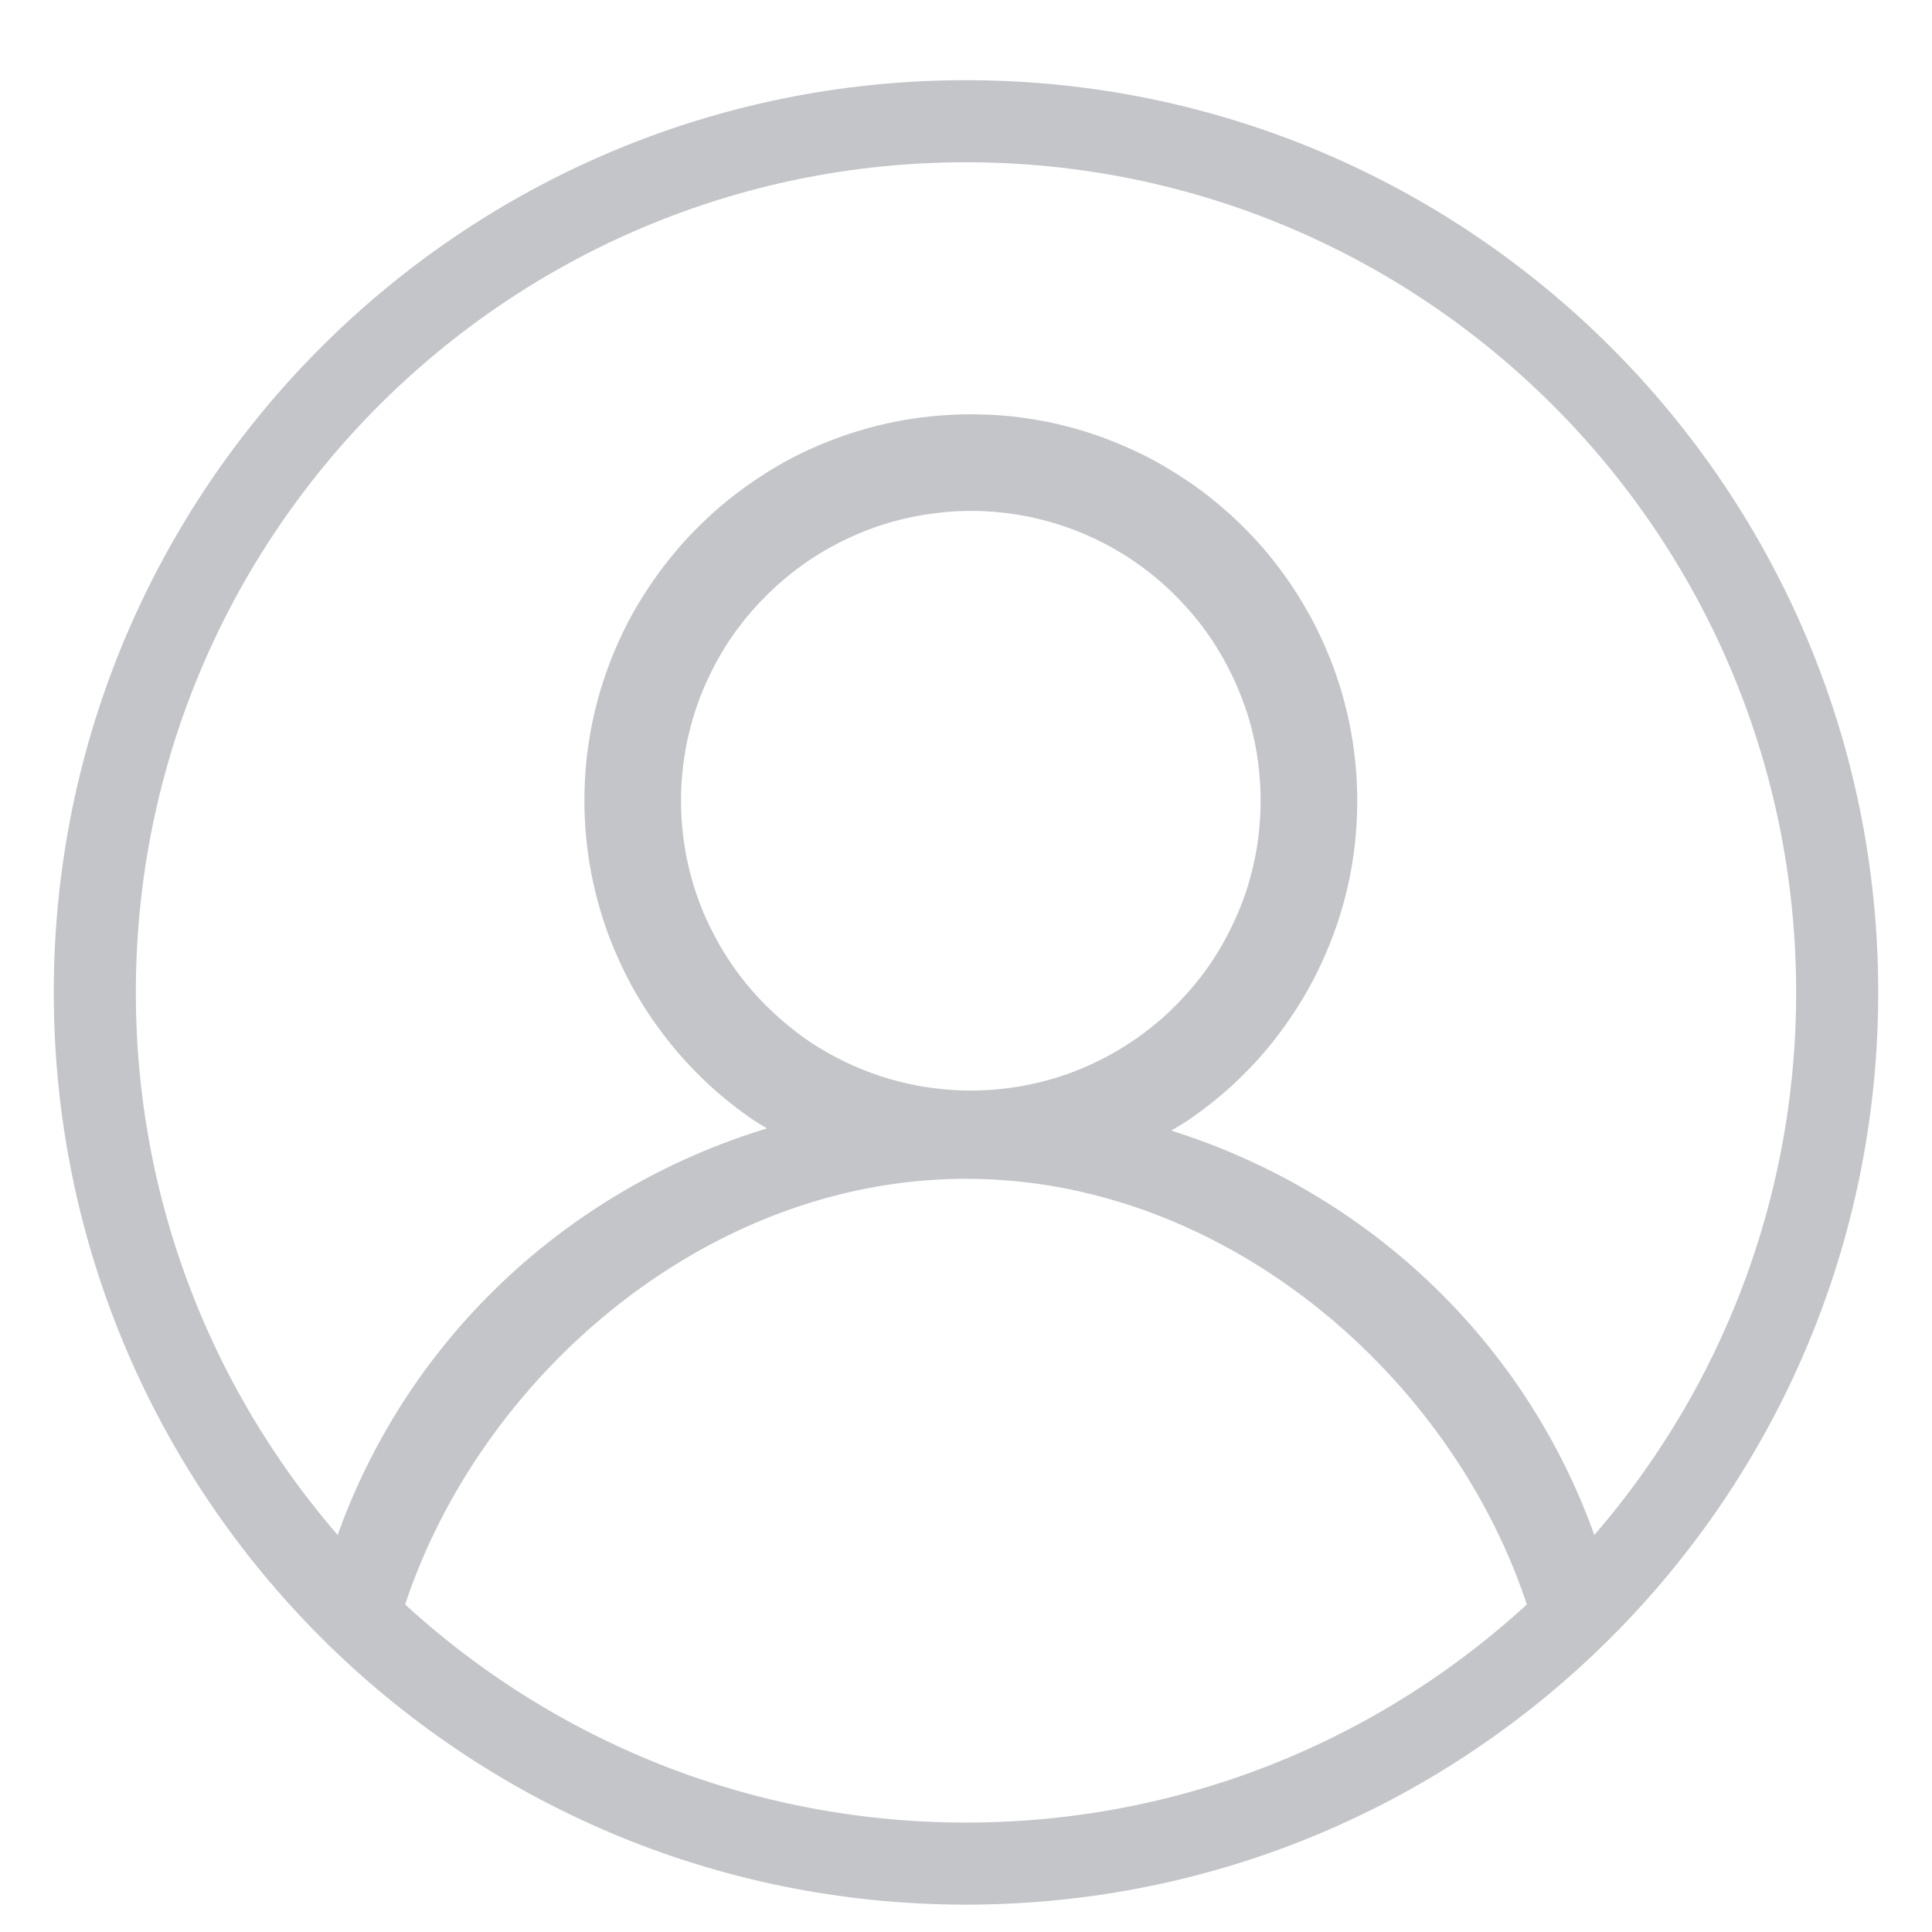 <?xml version="1.0" standalone="no"?><!DOCTYPE svg PUBLIC "-//W3C//DTD SVG 1.1//EN" "http://www.w3.org/Graphics/SVG/1.1/DTD/svg11.dtd"><svg t="1532000015140" class="icon" style="" viewBox="0 0 1024 1024" version="1.1" xmlns="http://www.w3.org/2000/svg" p-id="1898" xmlns:xlink="http://www.w3.org/1999/xlink" width="20" height="20"><defs><style type="text/css"></style></defs><path d="M620.801 599.248c2.765-1.691 5.582-3.226 8.242-5.019a220.215 220.215 0 0 0 15.77-11.774 187.07 187.07 0 0 0 14.543-13.21c4.656-4.61 9.062-9.473 13.257-14.54 4.149-5.07 8.039-10.343 11.727-15.769 3.687-5.43 7.117-11.113 10.293-16.898a214.957 214.957 0 0 0 8.601-17.918 201.105 201.105 0 0 0 6.911-18.793 208.01 208.01 0 0 0 5.07-19.61c1.383-6.656 2.406-13.465 3.121-20.324a219.187 219.187 0 0 0 1.023-20.992c0-7.067-0.355-14.031-1.074-20.942-0.715-6.859-1.742-13.671-3.121-20.328a208.227 208.227 0 0 0-5.07-19.609 195.358 195.358 0 0 0-6.914-18.789 229.525 229.525 0 0 0-8.602-17.922c-3.222-5.785-6.601-11.469-10.289-16.895-3.687-5.425-7.578-10.699-11.726-15.769a208.65 208.65 0 0 0-13.258-14.539c-4.61-4.66-9.524-9.063-14.543-13.211-5.016-4.149-10.289-8.141-15.77-11.777-5.476-3.633-11.109-7.118-16.894-10.29-5.785-3.175-11.778-5.992-17.922-8.601-6.145-2.613-12.34-4.918-18.738-6.914a204.042 204.042 0 0 0-19.61-5.067c-6.656-1.332-13.465-2.406-20.328-3.125a218.527 218.527 0 0 0-20.937-1.023c-7.067 0-14.032 0.359-20.942 1.074-6.863 0.668-13.672 1.742-20.328 3.074a207.899 207.899 0 0 0-19.609 5.067 216.108 216.108 0 0 0-18.84 6.863 191.056 191.056 0 0 0-17.922 8.602 198.664 198.664 0 0 0-16.844 10.289 220.236 220.236 0 0 0-15.769 11.777c-5.071 4.199-9.934 8.602-14.543 13.262a185.869 185.869 0 0 0-13.207 14.539 194.738 194.738 0 0 0-11.778 15.769c-3.636 5.426-7.168 11.059-10.343 16.895-3.172 5.84-5.989 11.777-8.602 17.922-2.609 6.144-4.863 12.39-6.859 18.789a204.263 204.263 0 0 0-5.071 19.609c-1.328 6.657-2.406 13.469-3.121 20.328a217.275 217.275 0 0 0-1.023 20.942c0 7.066 0.355 14.027 1.074 20.941 0.715 6.86 1.742 13.668 3.125 20.324a206.7 206.7 0 0 0 5.066 19.61 195.143 195.143 0 0 0 6.915 18.793c2.609 6.09 5.425 12.082 8.601 17.918a199.816 199.816 0 0 0 10.289 16.894 221.532 221.532 0 0 0 11.777 15.774c4.2 5.066 8.551 9.879 13.207 14.539 4.61 4.66 9.473 9.062 14.543 13.211a194.926 194.926 0 0 0 15.77 11.773c2.047 1.383 4.25 2.563 6.398 3.891-111.118 33.828-200.252 120.085-233.969 235.19-4.888 16.687 32.838 51.422 35.599 40.085C240.051 742.413 366.27 624.795 512 624.795c145.31 0 271.22 116.936 303.567 247.408 2.904 11.711 41.154-19.756 37.75-32.275-31.882-117.256-120.875-205.539-232.516-240.68z m-224.719-77.211a155.078 155.078 0 0 1-8.855-11.829 151.17 151.17 0 0 1-7.68-12.695c-2.355-4.351-4.559-8.809-6.504-13.363-1.945-4.559-3.633-9.321-5.172-14.133a156.536 156.536 0 0 1-3.789-14.746 149.358 149.358 0 0 1-2.301-15.203c-0.566-5.121-0.82-10.344-0.82-15.668s0.254-10.547 0.82-15.668a147.306 147.306 0 0 1 2.301-15.207 165.186 165.186 0 0 1 3.789-14.746 144.764 144.764 0 0 1 5.172-14.078 160.774 160.774 0 0 1 6.453-13.414 152.336 152.336 0 0 1 7.68-12.7 156.123 156.123 0 0 1 8.855-11.828c3.125-3.789 6.504-7.422 9.985-10.902a152.974 152.974 0 0 1 10.906-9.934 153.864 153.864 0 0 1 11.828-8.859 151.76 151.76 0 0 1 12.695-7.68 161.73 161.73 0 0 1 13.418-6.449 148.852 148.852 0 0 1 14.079-5.172 155.164 155.164 0 0 1 14.746-3.789 149.23 149.23 0 0 1 15.207-2.305c5.117-0.613 10.339-0.871 15.668-0.871 5.324 0 10.546 0.258 15.714 0.821a146.832 146.832 0 0 1 15.207 2.304 158.594 158.594 0 0 1 14.696 3.789 150.64 150.64 0 0 1 14.133 5.168c4.554 1.949 9.062 4.098 13.414 6.453a150.865 150.865 0 0 1 12.644 7.68 154.125 154.125 0 0 1 11.828 8.859c3.789 3.122 7.477 6.45 10.907 9.93 3.429 3.485 6.808 7.117 9.933 10.906a155.156 155.156 0 0 1 8.856 11.829 151.496 151.496 0 0 1 7.679 12.699 160.46 160.46 0 0 1 6.453 13.414c1.946 4.554 3.684 9.316 5.223 14.078a156.694 156.694 0 0 1 3.789 14.746c1.024 5.02 1.789 10.035 2.301 15.207s0.82 10.395 0.82 15.719-0.308 10.547-0.82 15.668a146.958 146.958 0 0 1-2.301 15.203c-1.078 5.019-2.305 9.883-3.789 14.746a132.266 132.266 0 0 1-5.223 14.082c-1.996 4.555-4.097 9.063-6.453 13.414-2.355 4.352-4.965 8.602-7.679 12.695-2.715 4.098-5.735 8.039-8.856 11.829a183.966 183.966 0 0 1-9.933 10.906c-3.43 3.48-7.118 6.808-10.907 9.933a154.089 154.089 0 0 1-11.828 8.856 150.071 150.071 0 0 1-12.644 7.68 162.157 162.157 0 0 1-13.414 6.503 150.104 150.104 0 0 1-14.133 5.172 157.964 157.964 0 0 1-14.696 3.789 151.088 151.088 0 0 1-15.207 2.305c-5.168 0.563-10.39 0.816-15.714 0.816-5.329 0-10.551-0.253-15.668-0.816a146.833 146.833 0 0 1-15.207-2.305 159.227 159.227 0 0 1-14.746-3.789c-4.813-1.535-9.524-3.226-14.133-5.172a153.637 153.637 0 0 1-13.414-6.449 152.682 152.682 0 0 1-12.696-7.679c-4.097-2.766-7.988-5.79-11.777-8.911a155.133 155.133 0 0 1-10.906-9.933 153.799 153.799 0 0 1-9.934-10.906z m0 0" p-id="1899" fill="rgb(196,197,201)"></path><path d="M512 42.5C244.97 42.5 28.5 258.97 28.5 526s216.47 483.5 483.5 483.5S995.5 793.03 995.5 526 779.03 42.5 512 42.5z m0 923.5C268.995 966 72 769.005 72 526S268.995 86 512 86s440 196.995 440 440-196.995 440-440 440z" p-id="1900" fill="rgb(196,197,201)"></path></svg>